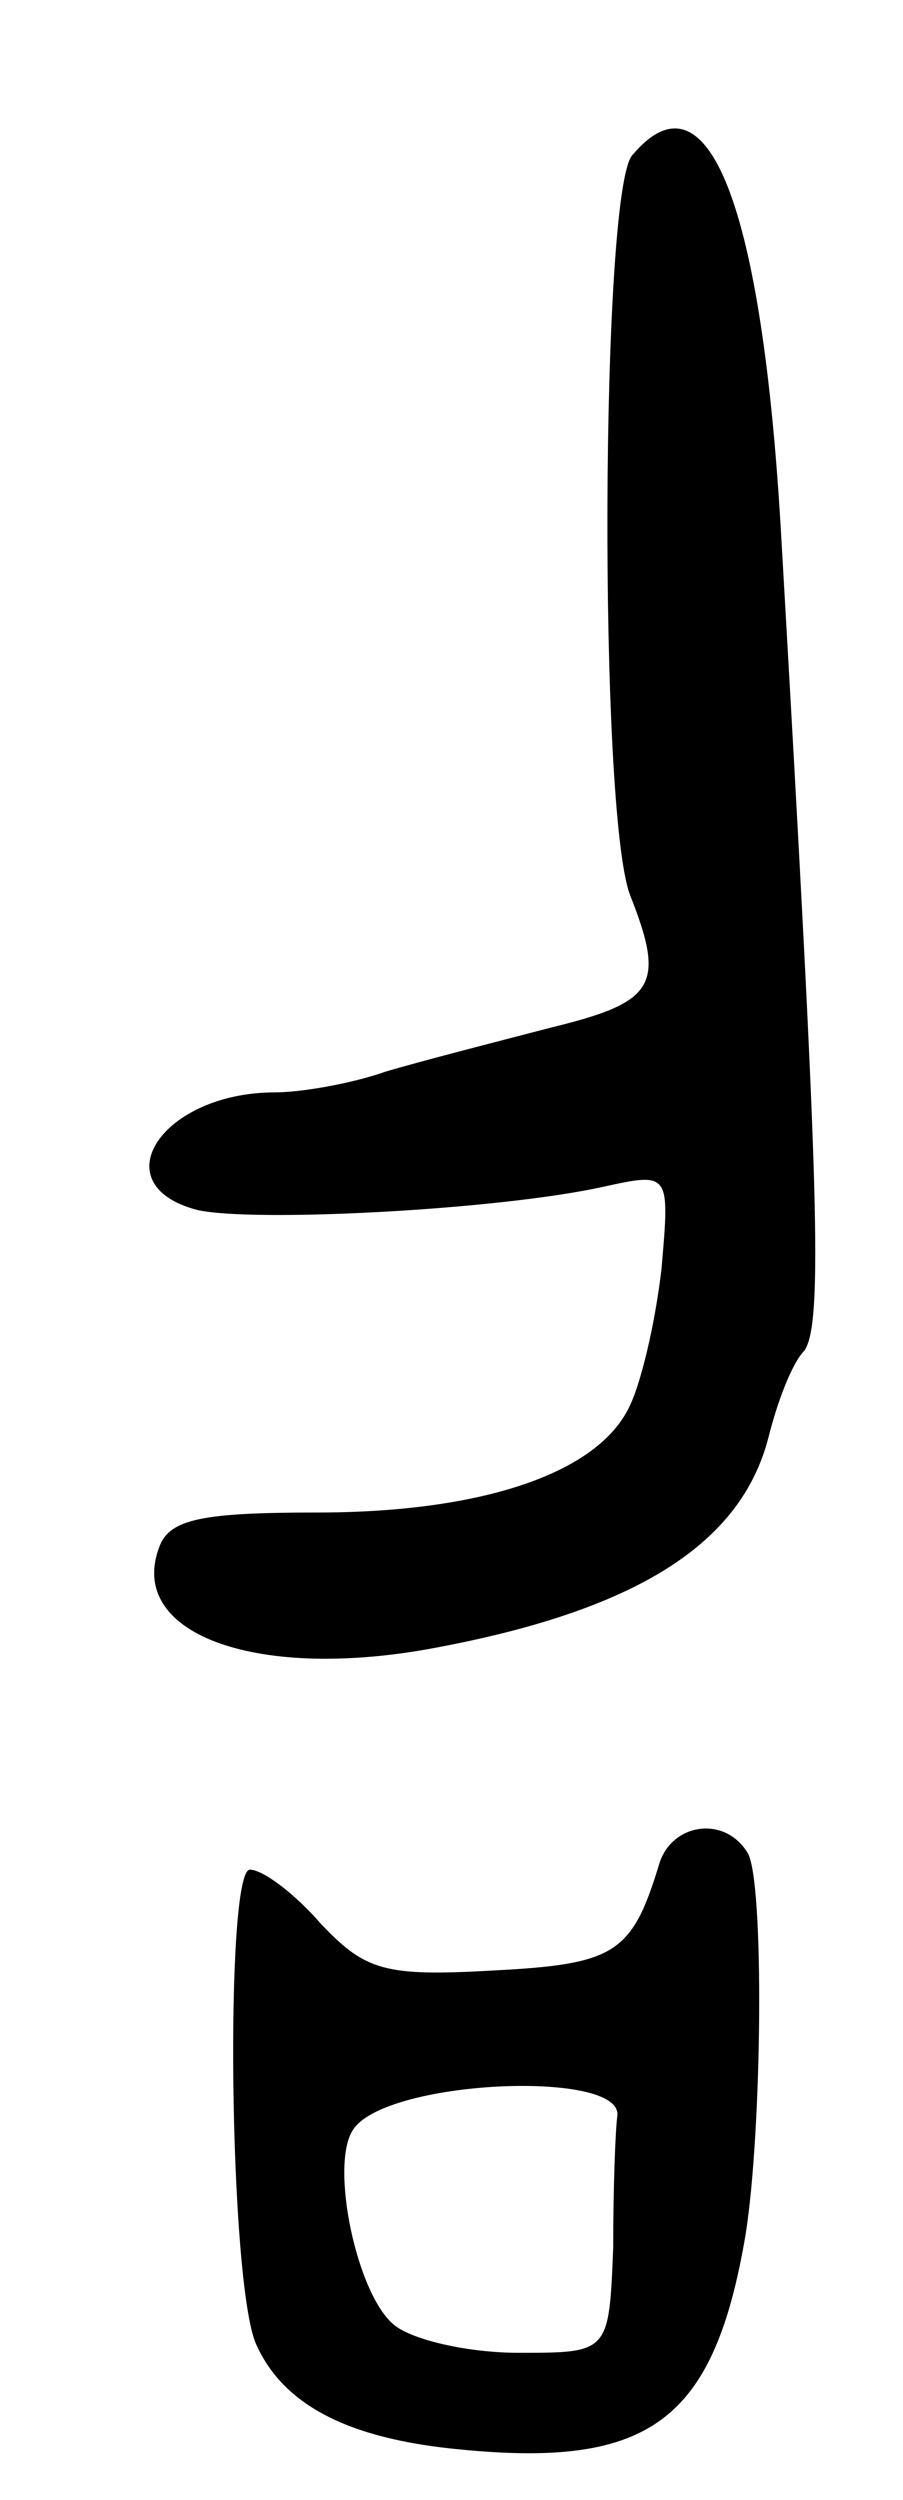 <svg version="1.0" xmlns="http://www.w3.org/2000/svg"
 width="43pt" height="119pt" viewBox="0 0 43 119"
 preserveAspectRatio="xMidYMid meet">
<g transform="translate(0,119) scale(0.1,-0.1)"
fill="#000000" stroke="none">
<path d="M301 1116 c-15 -18 -16 -312 -1 -352 17 -43 12 -51 -37 -63 -27 -7
-62 -16 -79 -21 -17 -6 -41 -10 -53 -10 -54 0 -83 -44 -37 -56 27 -6 143 0
193 11 32 7 32 7 28 -39 -3 -26 -10 -56 -16 -67 -16 -31 -71 -49 -148 -49 -54
0 -70 -3 -75 -16 -16 -41 44 -64 128 -49 99 18 149 50 162 101 4 16 11 35 17
41 9 13 7 76 -11 388 -9 158 -35 224 -71 181z"/>
<path d="M314 303 c-13 -43 -21 -48 -79 -51 -52 -3 -61 0 -82 22 -13 15 -28
26 -34 26 -12 0 -10 -197 3 -226 13 -29 44 -45 97 -50 91 -9 121 14 136 102 8
50 9 169 1 182 -11 18 -36 14 -42 -5z m-20 -120 c-1 -7 -2 -35 -2 -63 -2 -50
-2 -50 -45 -50 -24 0 -50 6 -59 13 -18 14 -31 76 -20 93 15 24 128 29 126 7z"/>
</g>
</svg>
